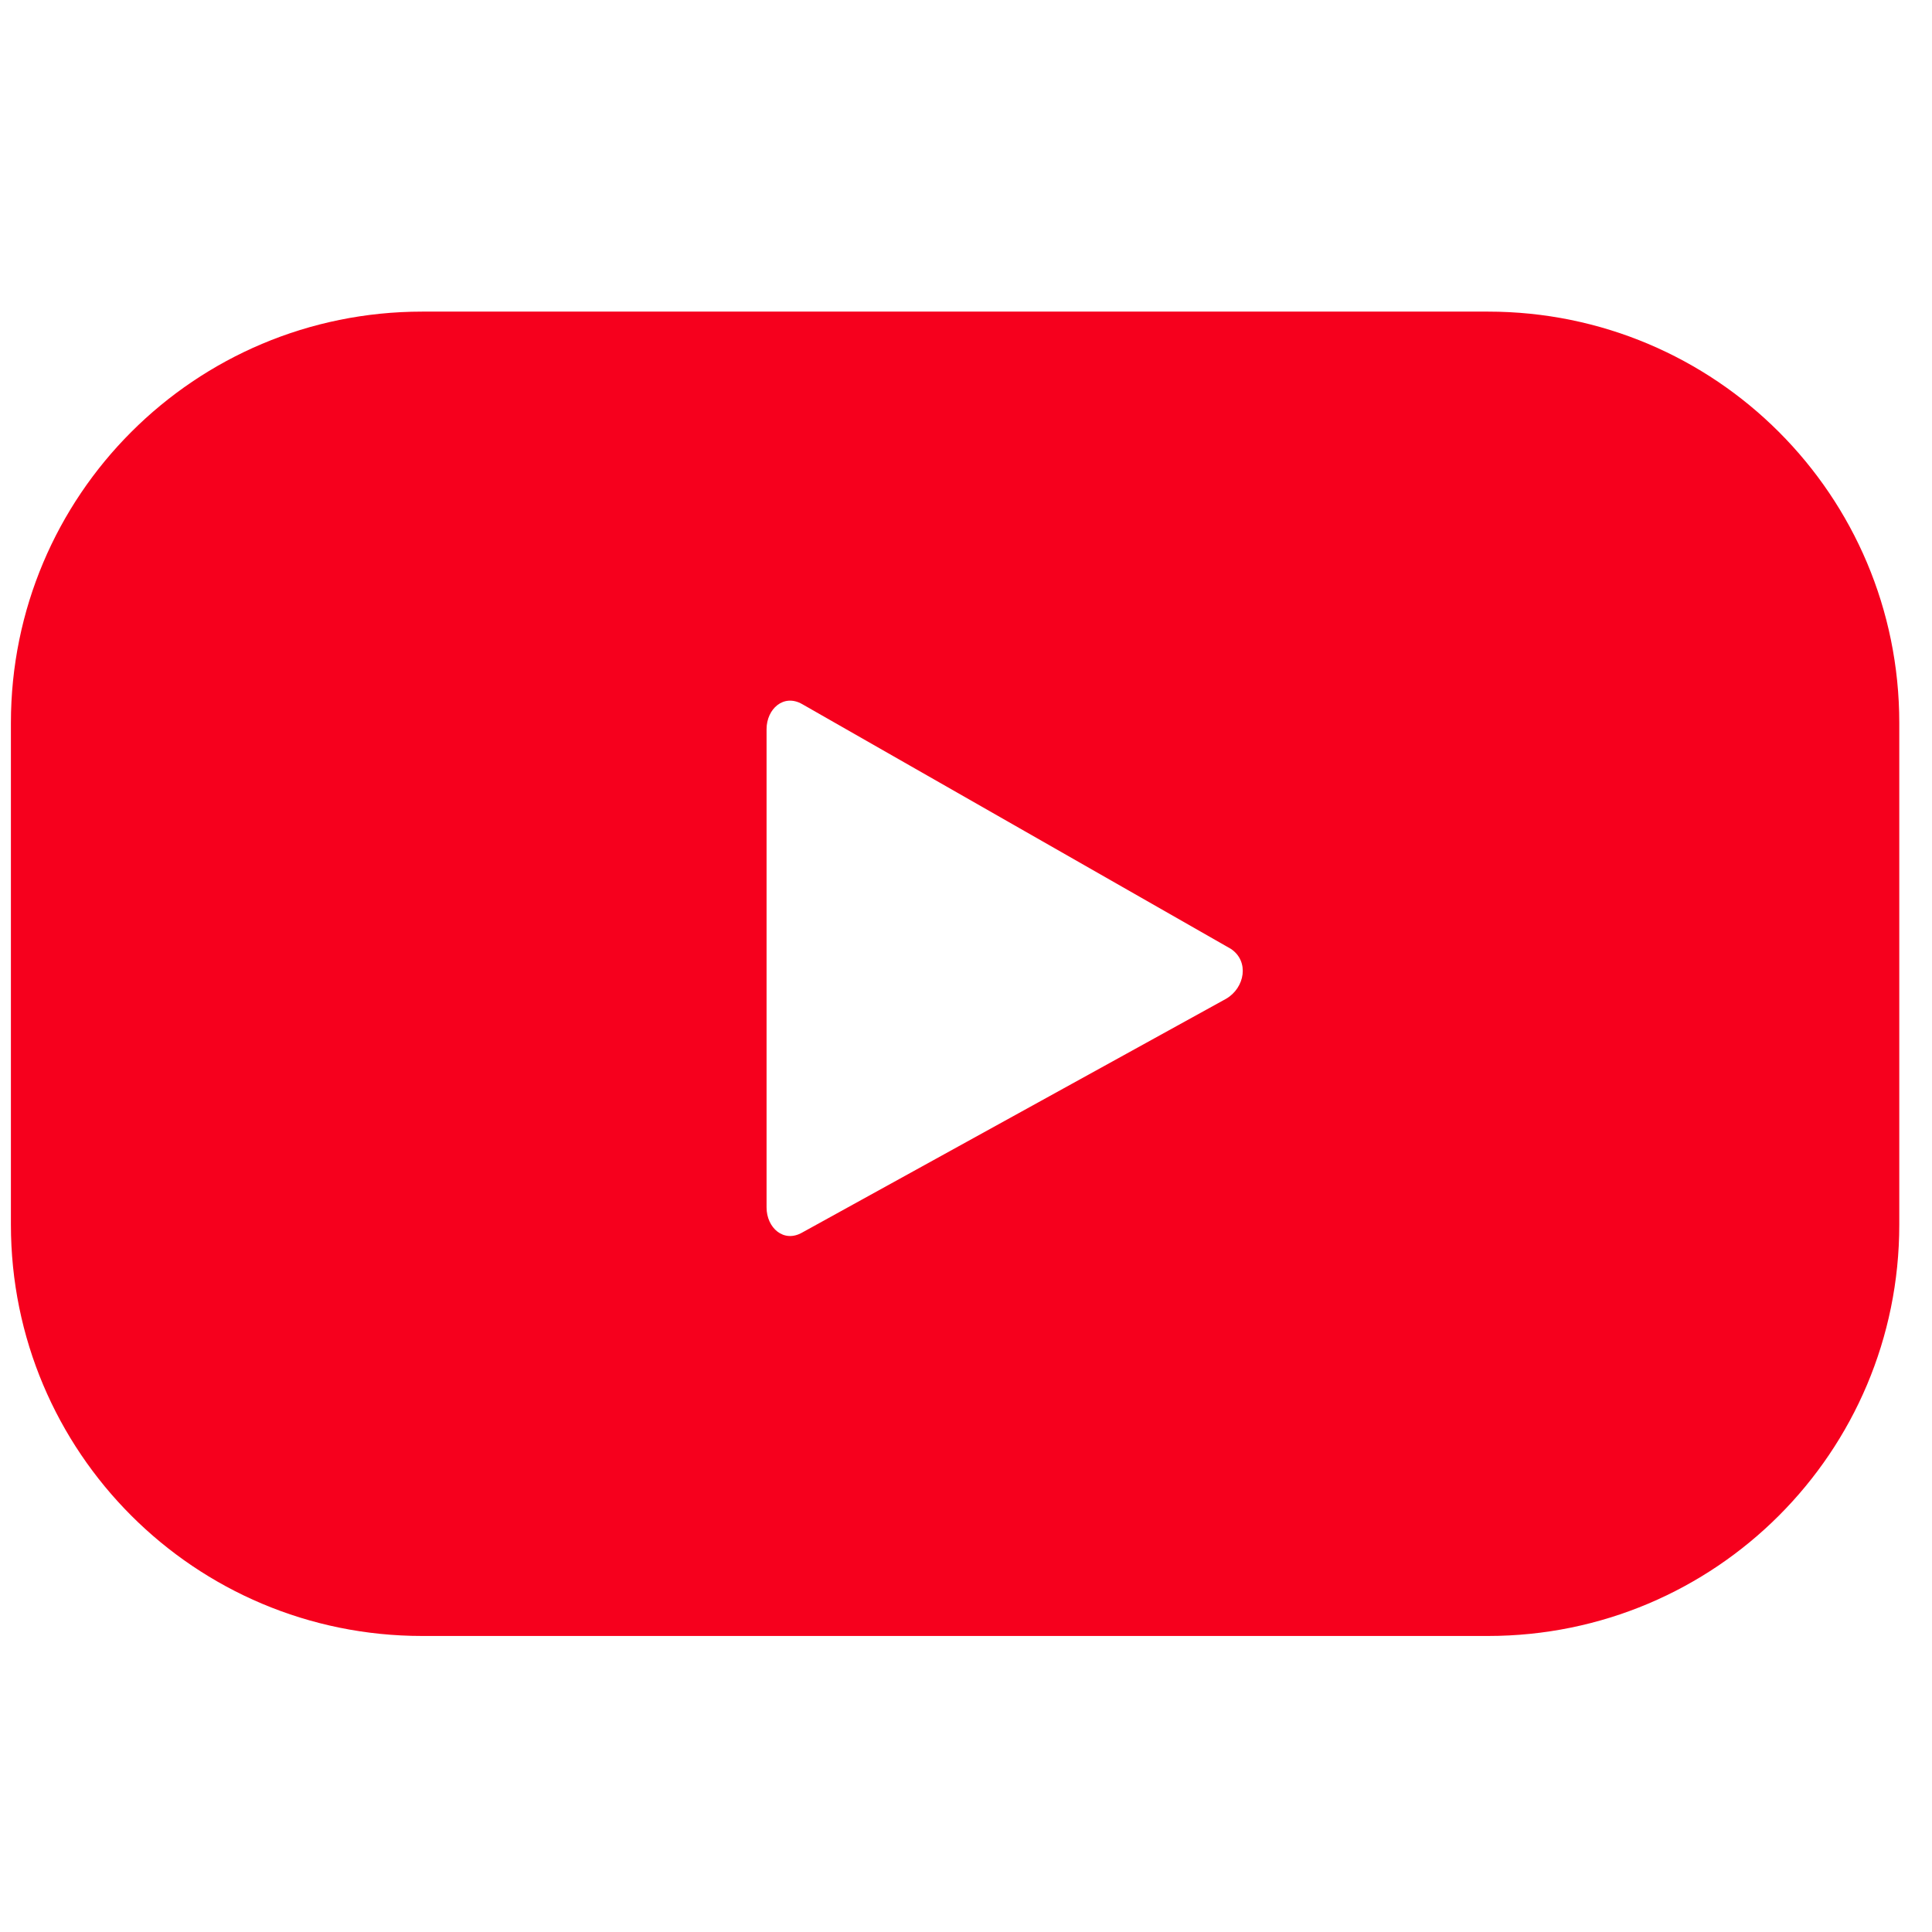<?xml version="1.0" encoding="utf-8"?>
<!-- Generator: Adobe Illustrator 25.4.1, SVG Export Plug-In . SVG Version: 6.00 Build 0)  -->
<svg version="1.1" id="Layer_1" xmlns="http://www.w3.org/2000/svg" xmlns:xlink="http://www.w3.org/1999/xlink" x="0px" y="0px"
	 viewBox="0 0 124 124" style="enable-background:new 0 0 124 124;" xml:space="preserve">
<style type="text/css">
	.st0{fill:#F6001D;}
</style>
<g id="XMLID_67_">
	<g id="XMLID_68_">
		<g id="XMLID_69_">
			<path id="XMLID_70_" class="st0" d="M121.9,46.4c0-14.6-11.8-26.4-26.4-26.4H27.1C12.5,20,0.7,31.8,0.7,46.4v32.2
				c0,14.6,11.8,26.4,26.4,26.4h68.4c14.6,0,26.4-11.8,26.4-26.4V46.4z M78.7,64.1l-27.2,15c-1.2,0.7-2.3-0.3-2.3-1.6V46.8
				c0-1.3,1.1-2.3,2.3-1.6L79,60.9C80.2,61.7,79.9,63.4,78.7,64.1z"/>
		</g>
	</g>
</g>
</svg>
